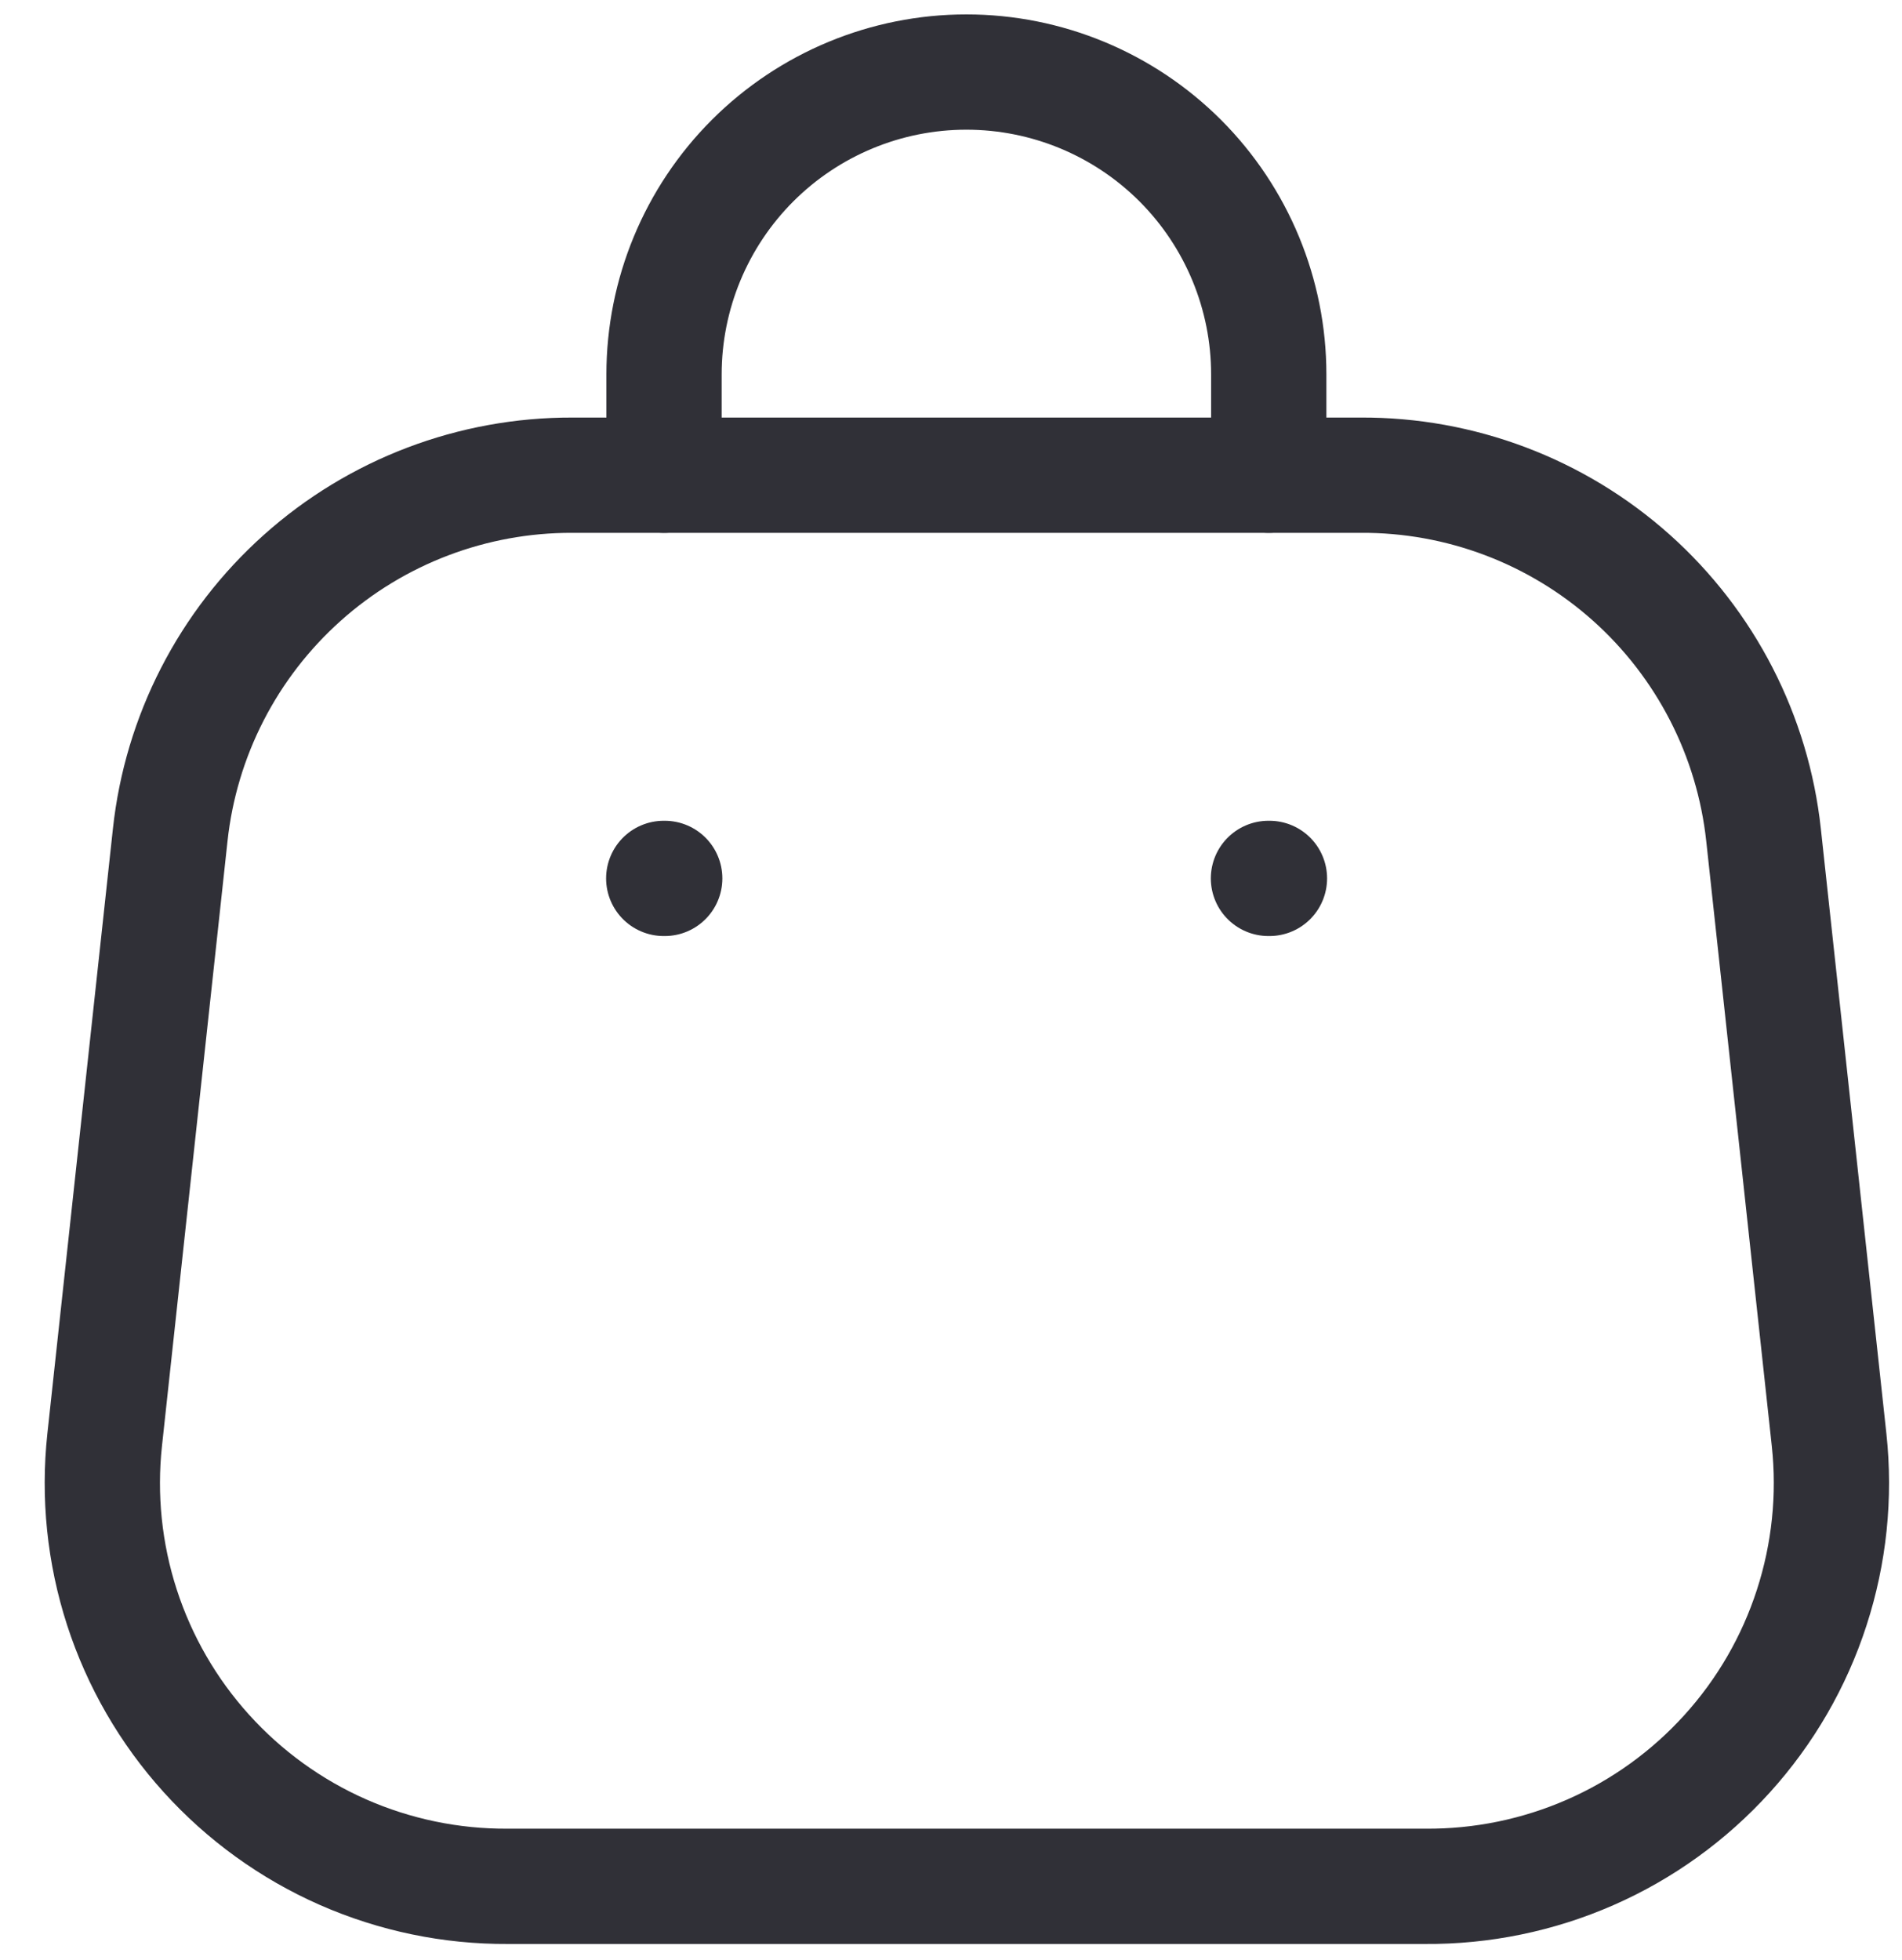 <svg width="33" height="34" viewBox="0 0 33 34" fill="none" xmlns="http://www.w3.org/2000/svg">
<path d="M24.723 32.725H8.81C7.825 32.731 6.85 32.528 5.948 32.131C5.046 31.733 4.239 31.149 3.579 30.418C2.918 29.687 2.42 28.824 2.116 27.887C1.812 26.949 1.71 25.958 1.816 24.979L2.953 14.487C3.138 12.768 3.954 11.179 5.243 10.026C6.531 8.873 8.201 8.239 9.93 8.244H23.604C25.336 8.234 27.01 8.867 28.302 10.02C29.594 11.174 30.412 12.765 30.598 14.487L31.735 24.979C31.841 25.96 31.738 26.952 31.433 27.891C31.129 28.83 30.629 29.693 29.966 30.425C29.304 31.156 28.495 31.74 27.591 32.136C26.687 32.532 25.71 32.733 24.723 32.725Z" stroke="#303037" stroke-width="2" stroke-linecap="round" stroke-linejoin="round"/>
<path d="M22.008 15.239H22.025" stroke="#303037" stroke-width="2" stroke-linecap="round" stroke-linejoin="round"/>
<path d="M11.516 15.239H11.533" stroke="#303037" stroke-width="2" stroke-linecap="round" stroke-linejoin="round"/>
<path d="M11.521 8.244V6.496C11.521 5.105 12.074 3.77 13.058 2.786C14.042 1.803 15.376 1.25 16.767 1.25C18.159 1.25 19.493 1.803 20.477 2.786C21.46 3.77 22.013 5.105 22.013 6.496V8.244" stroke="#303037" stroke-width="2" stroke-linecap="round" stroke-linejoin="round"/>
</svg>
